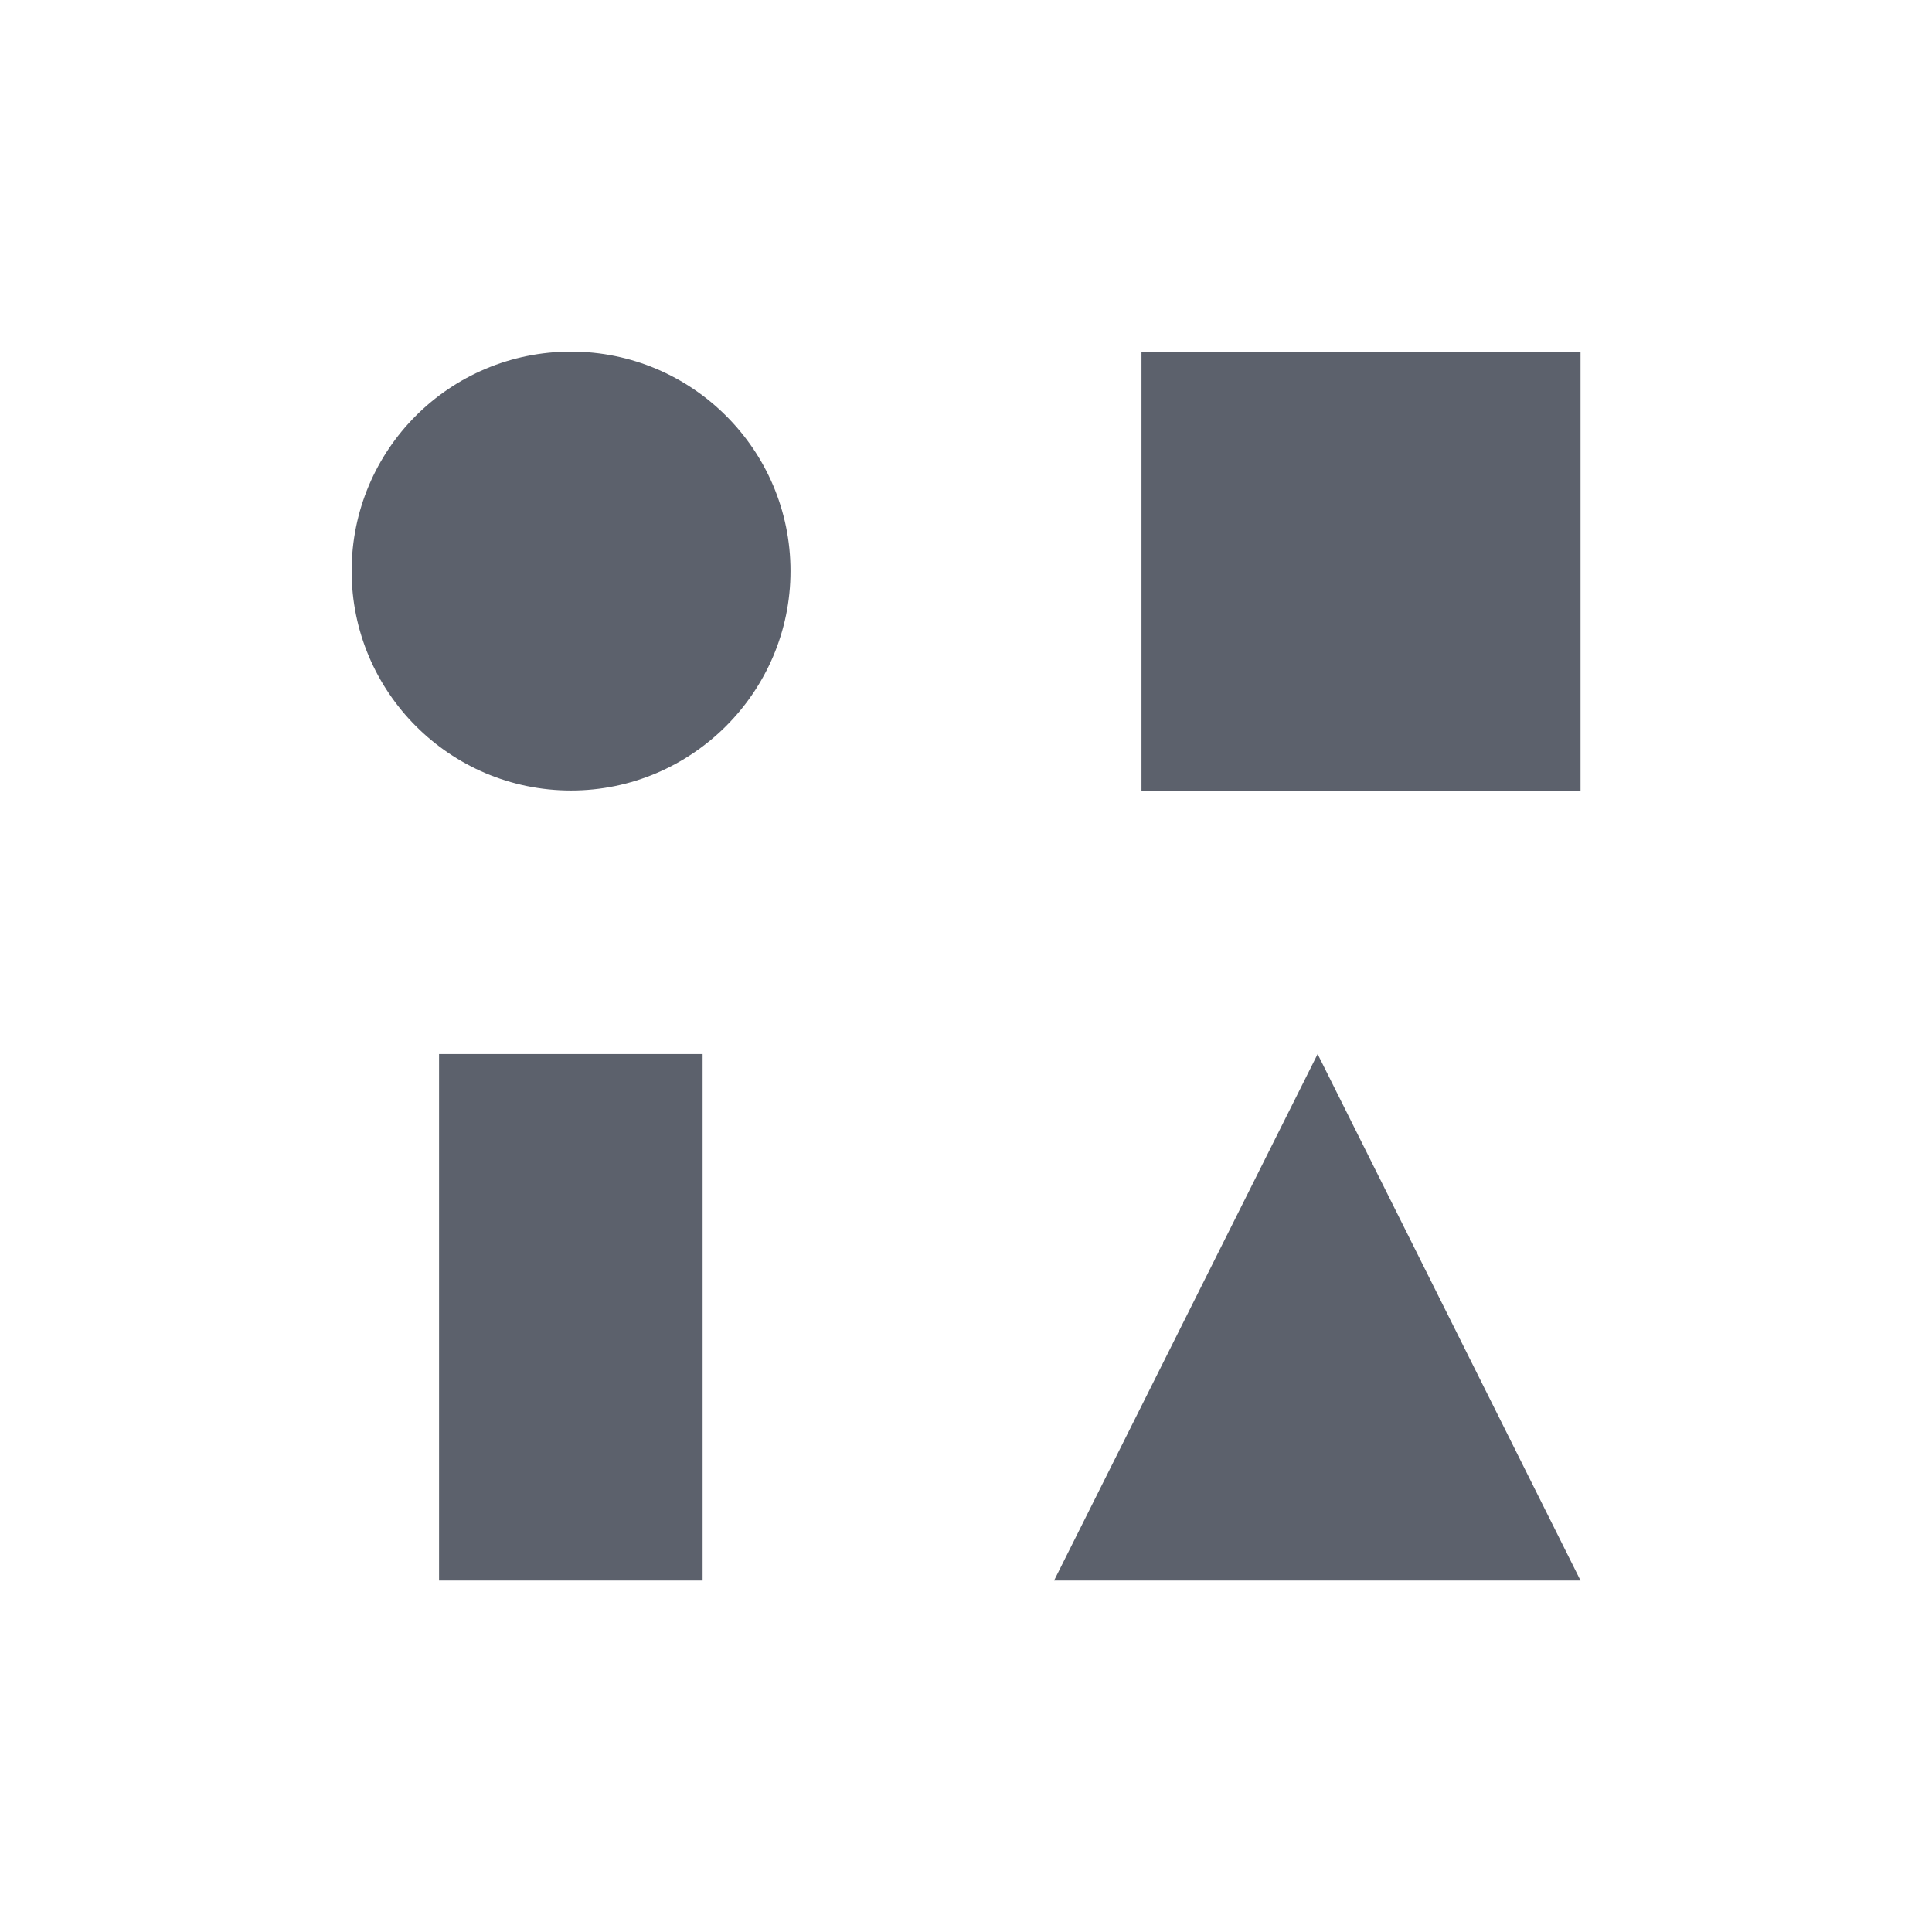 <svg height="12pt" viewBox="0 0 12 12" width="12pt" xmlns="http://www.w3.org/2000/svg"><path d="m3.547 2.184c-.754 0-1.363.609-1.363 1.363 0 .75.609 1.363 1.363 1.363.75 0 1.363-.613 1.363-1.363 0-.754-.613-1.363-1.363-1.363zm3.543 0v2.727h2.727v-2.727zm-4.363 4.363v3.27h1.637v-3.27zm5.457 0-1.637 3.27h3.27zm0 0" fill="#5c616c"/></svg>